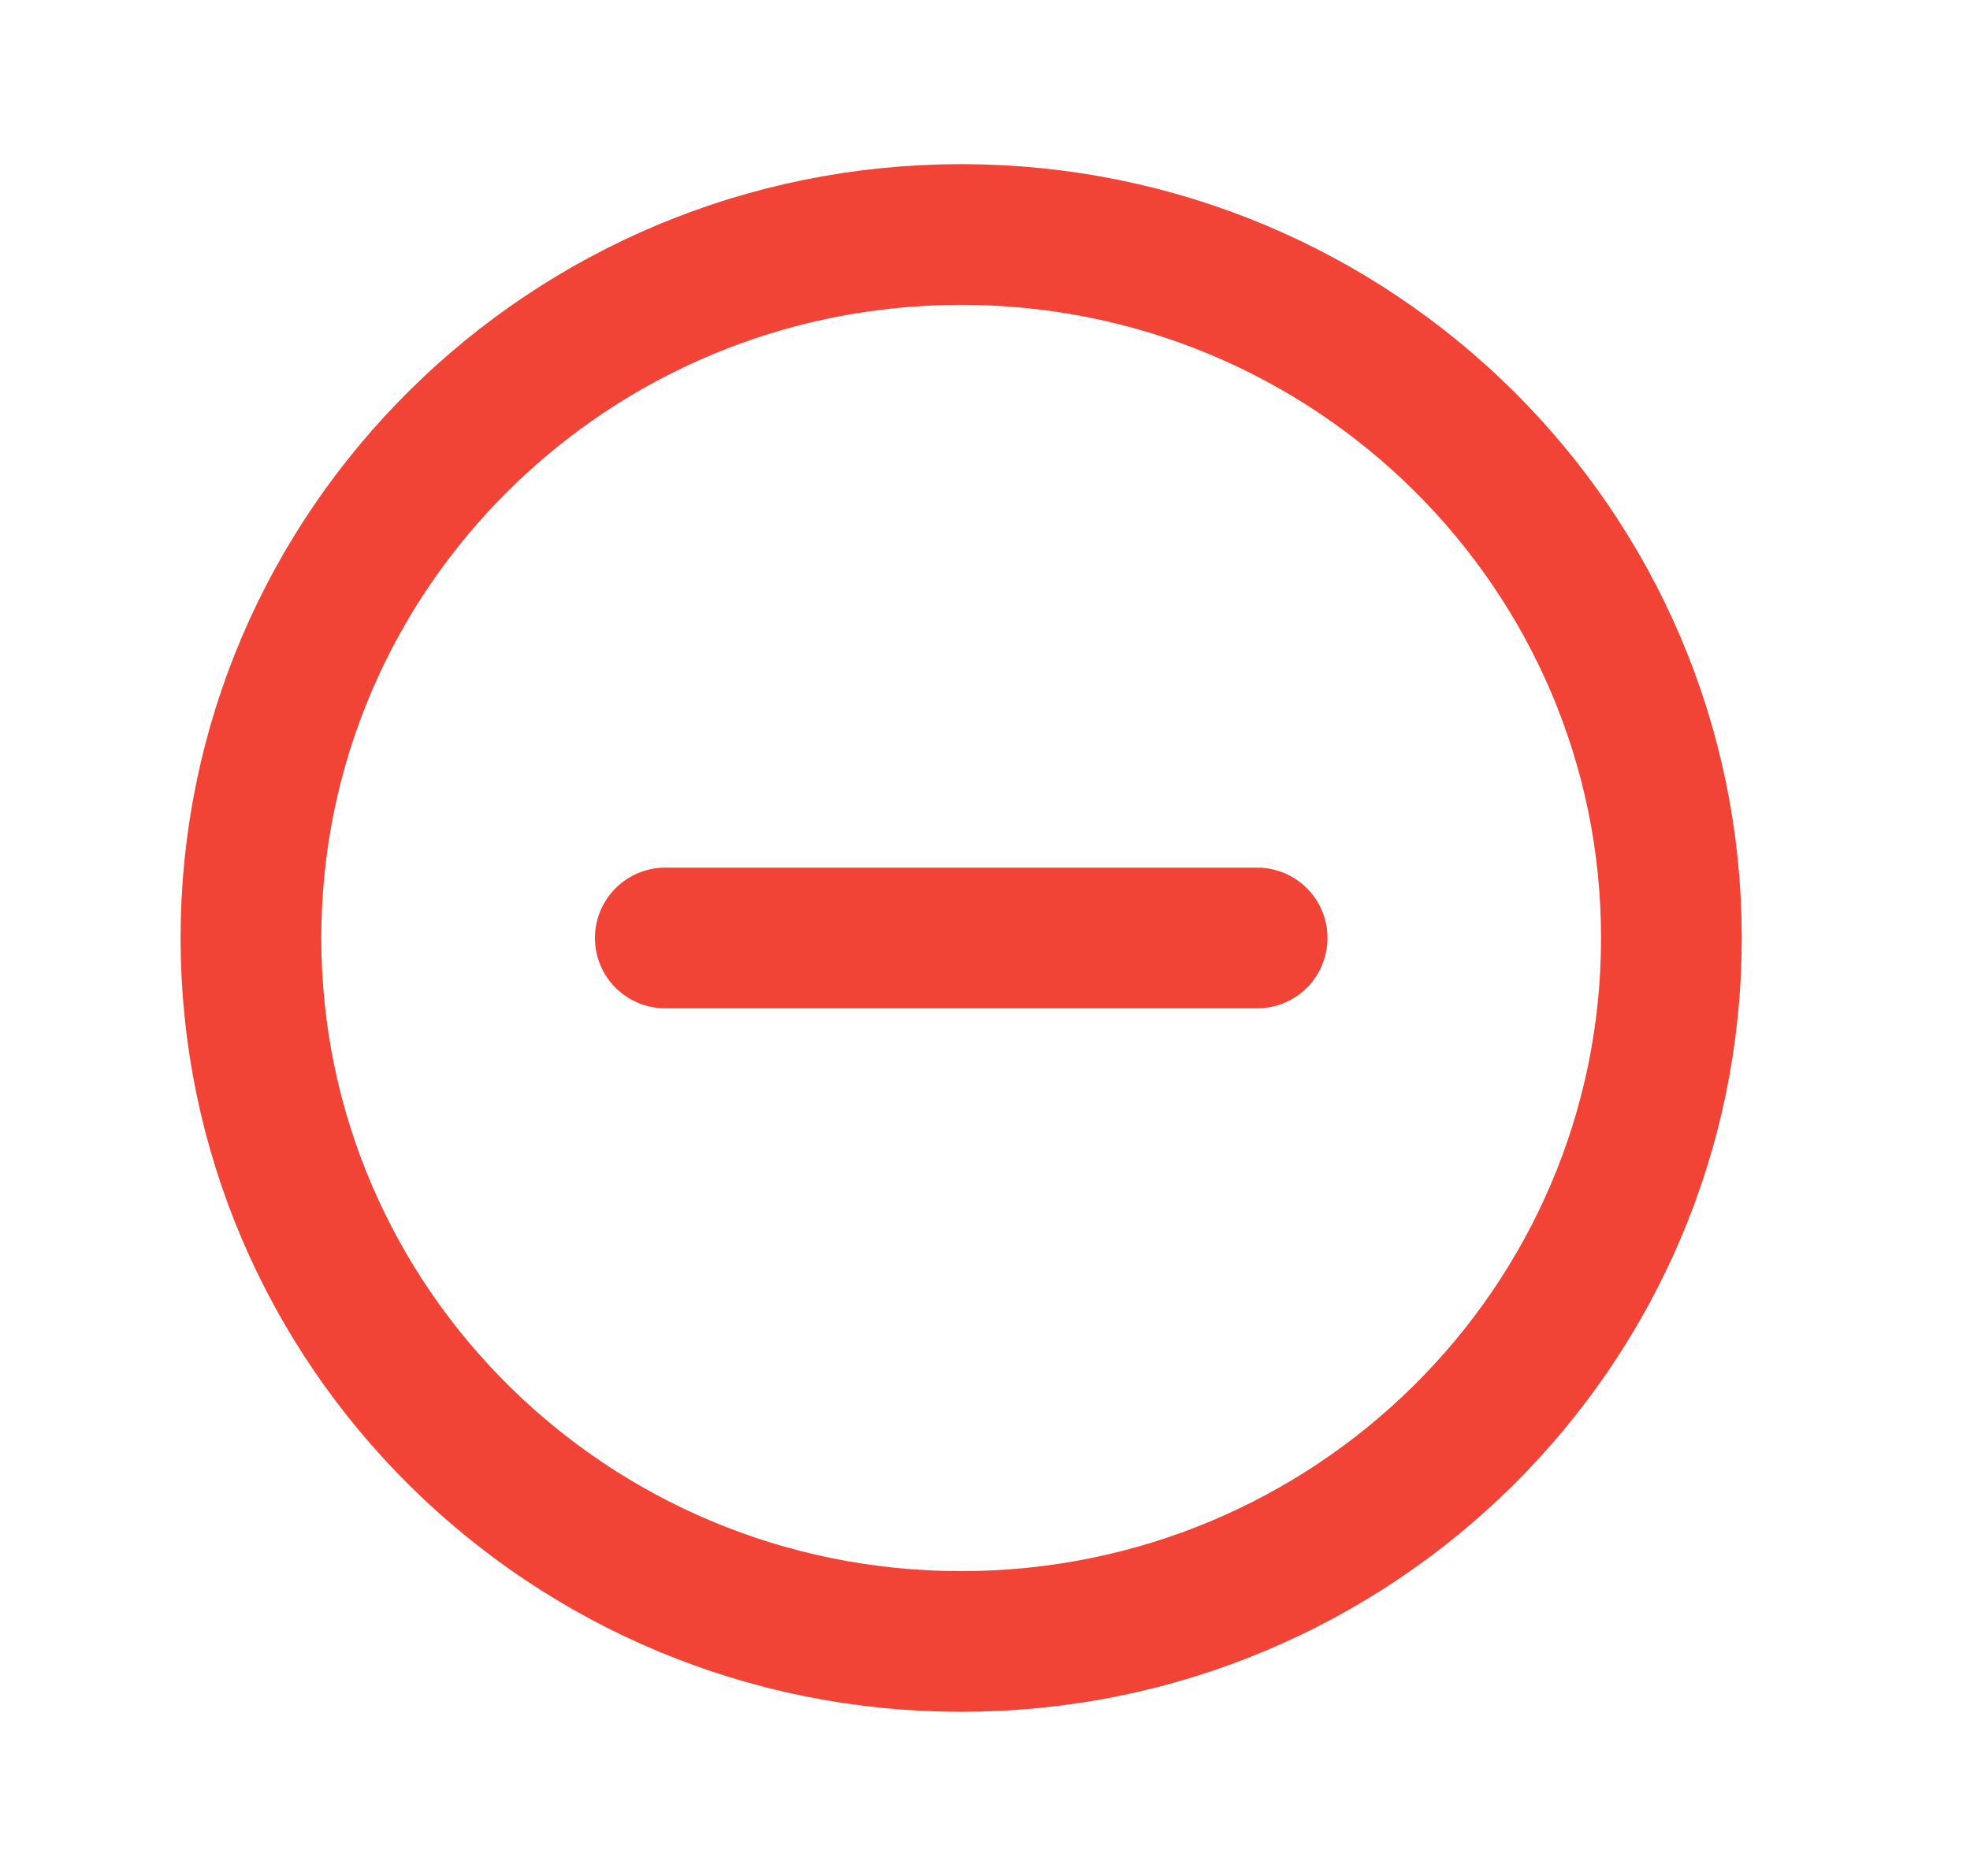 <svg width="21" height="20" viewBox="0 0 21 20" fill="none" xmlns="http://www.w3.org/2000/svg">
<g clip-path="url(#clip0_3317_8134)">
<path d="M7.092 10H13.401" stroke="#F14336" stroke-width="1.5" stroke-linecap="round" stroke-linejoin="round"/>
<path d="M10.246 17.5C14.428 17.5 17.817 14.142 17.817 10C17.817 5.858 14.428 2.5 10.246 2.5C6.065 2.5 2.675 5.858 2.675 10C2.675 14.142 6.065 17.5 10.246 17.5Z" stroke="#F14336" stroke-width="1.5" stroke-miterlimit="10"/>
</g>
<defs>
<clipPath id="clip0_3317_8134">
<rect width="20.19" height="20" fill="white" transform="translate(0.152)"/>
</clipPath>
</defs>
</svg>
